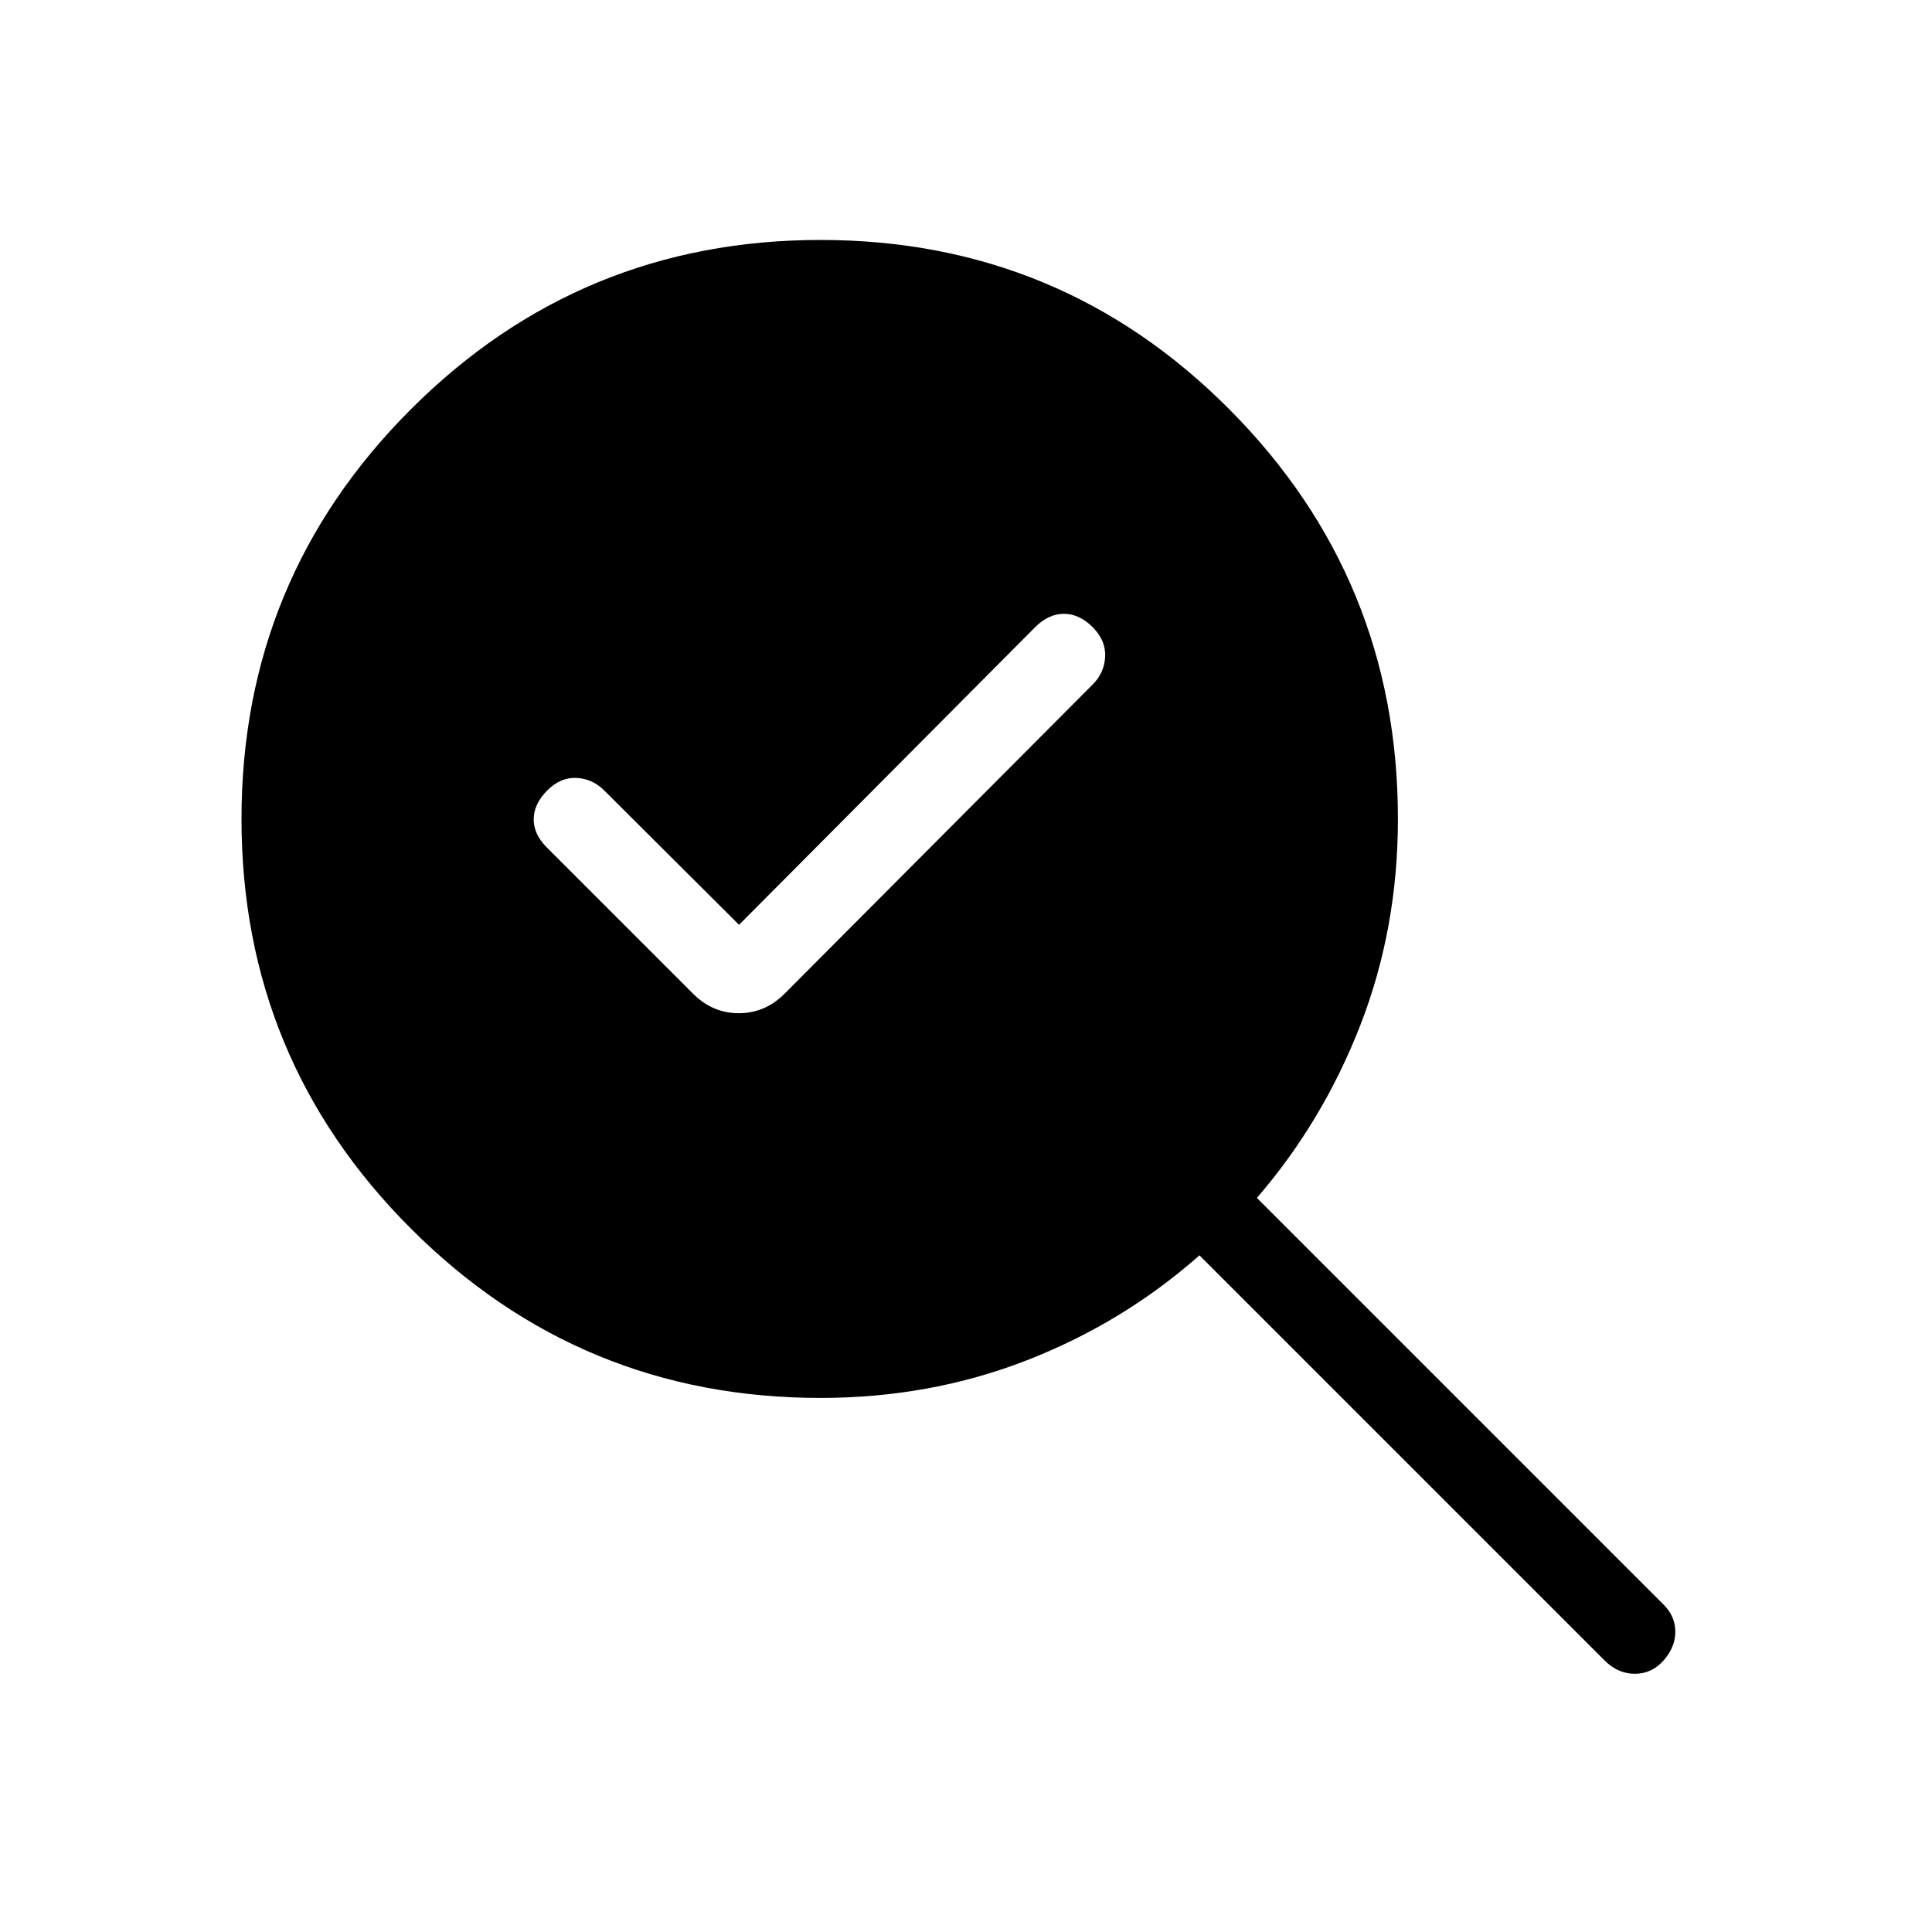 <svg xmlns="http://www.w3.org/2000/svg" height="24" viewBox="0 -960 960 960" width="24"><path d="m367.23-500.46-67-66.77q-5.85-5.85-13.77-6.23-7.92-.39-14.54 6.23-6.61 6.61-6.73 14.15-.11 7.54 6.5 14.16l72.69 72.69q9.7 9.69 22.74 9.69 13.03 0 22.73-9.69l153.07-153.62q5.85-5.84 6.23-13.88.39-8.04-6.23-14.65-6.61-6.62-14.27-6.62-7.65 0-14.27 6.62L367.23-500.46Zm40.46 235.08q-119.38 0-203.54-84.16Q120-433.69 120-553.08q0-119.38 84.15-203.54 84.16-84.15 203.54-84.15 119.39 0 203.16 84.15 83.77 84.16 83.77 203.54 0 54.46-18.66 102.43-18.65 47.96-51.42 85.88l202.08 202.08q5.84 5.84 5.84 13.5 0 7.65-5.84 14.27-5.85 6.61-14.27 6.61-8.43 0-15.04-6.61L596-336.23q-37.92 33.54-85.88 52.19-47.97 18.66-102.43 18.66Z"/></svg>